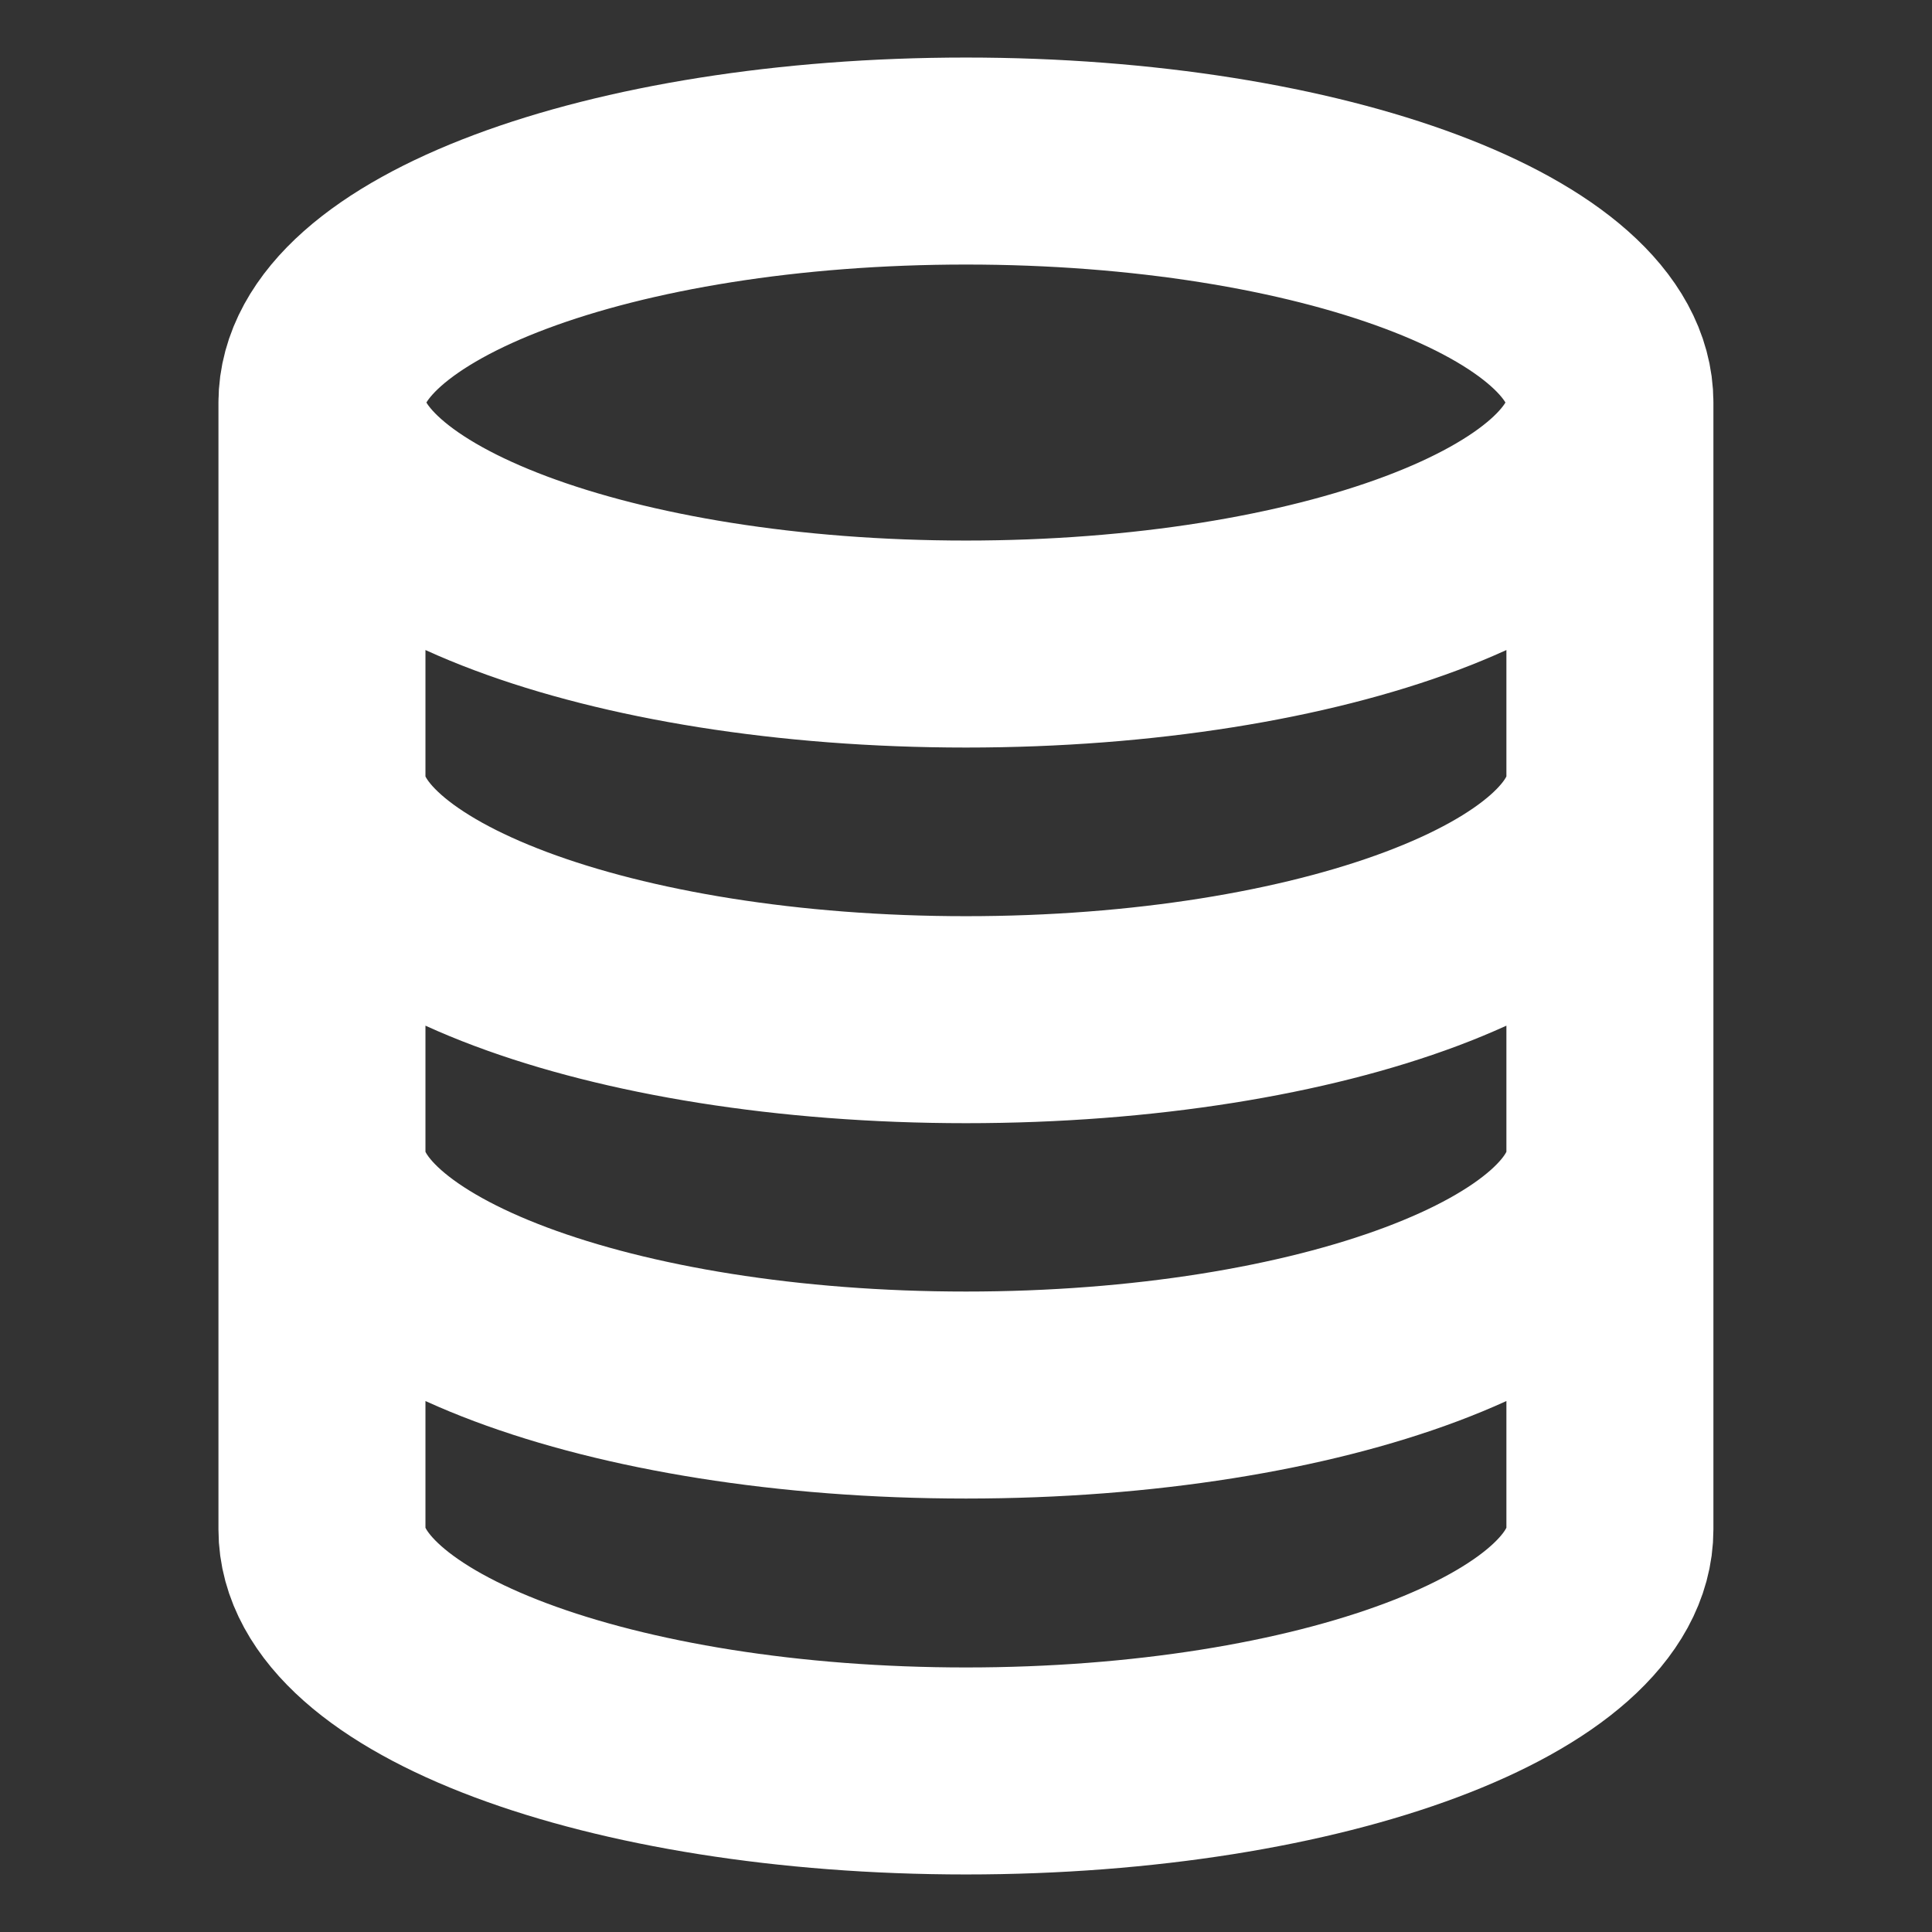 <svg width="14" height="14" viewBox="0 0 14 14" fill="none" xmlns="http://www.w3.org/2000/svg">
<rect x="0" y="0" width="14" height="14" fill="#333333" stroke="none"/>
<path d="M11.666 2.917C11.666 3.883 9.577 4.667 7 4.667C4.422 4.667 2.333 3.883 2.333 2.917M11.666 2.917C11.666 1.95 9.577 1.167 7 1.167C4.422 1.167 2.333 1.95 2.333 2.917M11.666 2.917V11.083C11.666 12.05 9.577 12.833 7 12.833C4.422 12.833 2.333 12.05 2.333 11.083V2.917M11.666 5.639C11.666 6.605 9.577 7.389 7 7.389C4.422 7.389 2.333 6.605 2.333 5.639M11.666 8.359C11.666 9.325 9.577 10.109 7 10.109C4.422 10.109 2.333 9.325 2.333 8.359" stroke="white" stroke-width="1.5" stroke-linecap="round" stroke-linejoin="round"/>
</svg>
